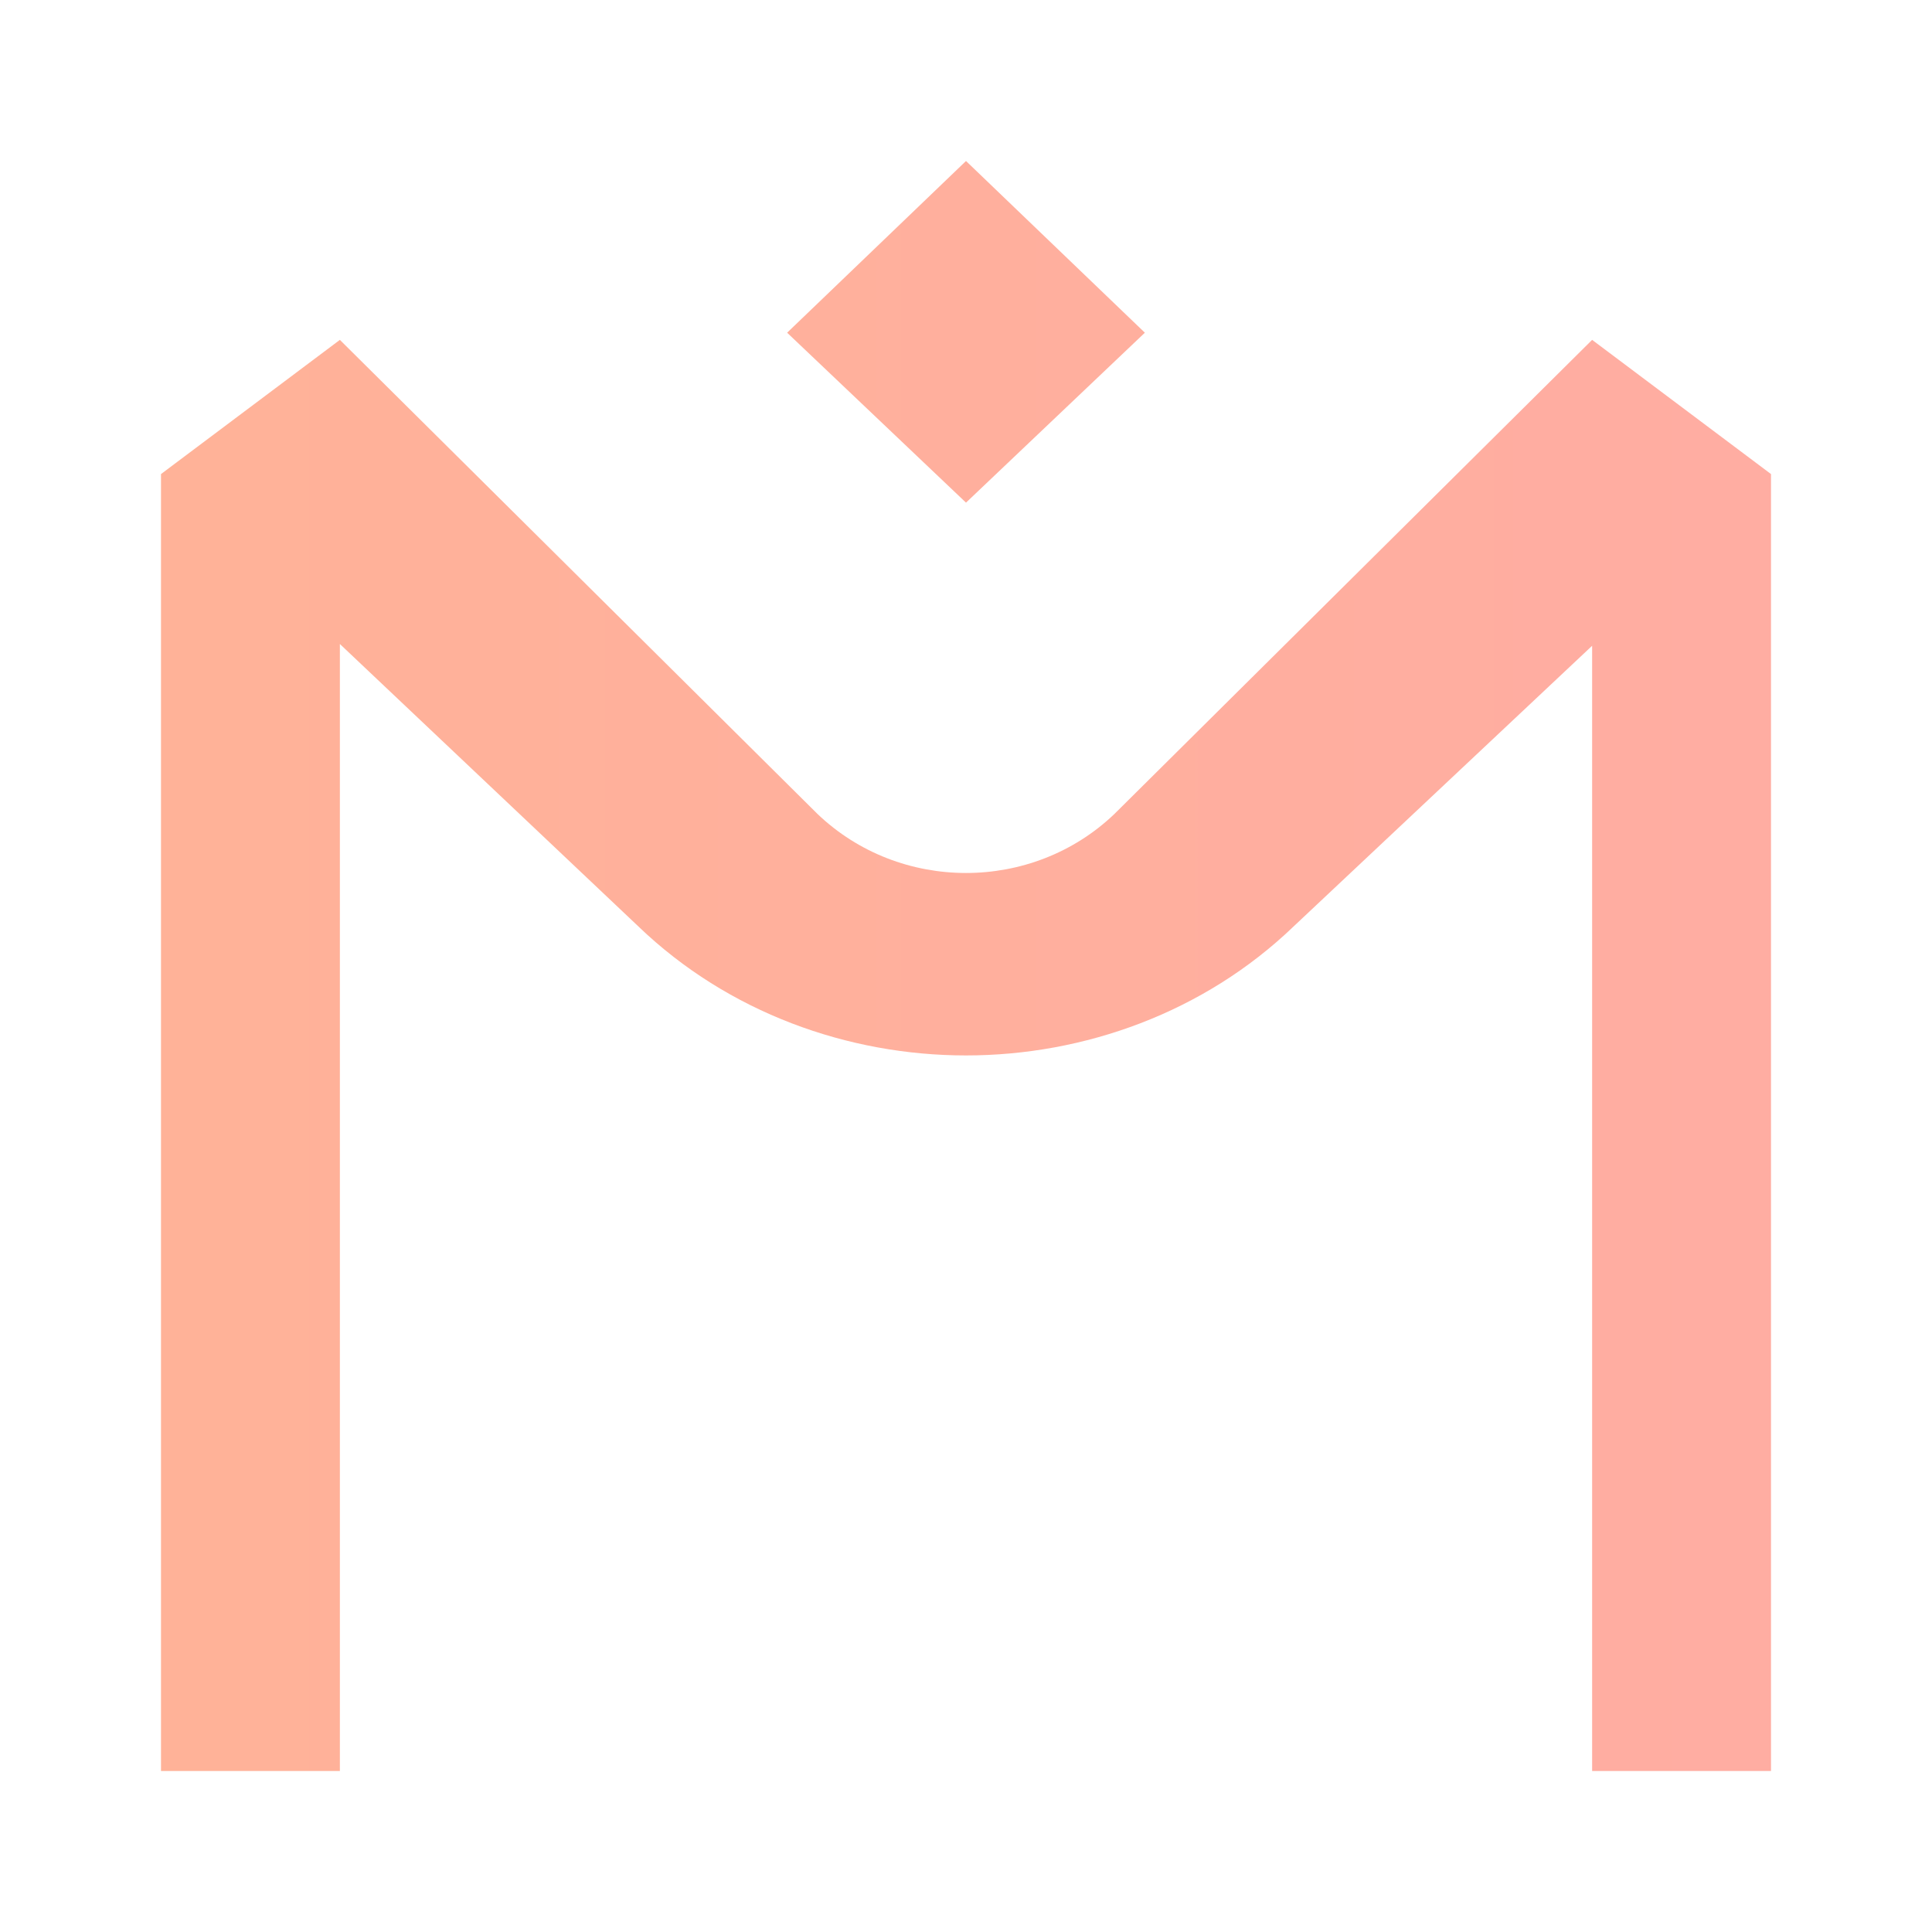 <svg width="24" height="24" viewBox="0 0 24 24" fill="none" xmlns="http://www.w3.org/2000/svg">
<path fill-rule="evenodd" clip-rule="evenodd" d="M12 2L14.222 4.133L12 6.244L9.778 4.133L12 2ZM10.155 10.111C11.178 11.089 12.822 11.089 13.844 10.111L19.778 4.222L22 5.889V22H19.778V8.022L16.067 11.511C14.956 12.578 13.467 13.111 12 13.111C10.533 13.111 9.044 12.578 7.933 11.511L4.222 8V22H2V5.889L4.222 4.222L10.155 10.111Z" fill="url(#paint0_linear_294_47)"/>
<defs>
<linearGradient id="paint0_linear_294_47" x1="2" y1="12" x2="108.667" y2="12" gradientUnits="userSpaceOnUse">
<stop stop-color="#FFB298"/>
<stop offset="1" stop-color="#FE95CE"/>
</linearGradient>
</defs>
</svg>
